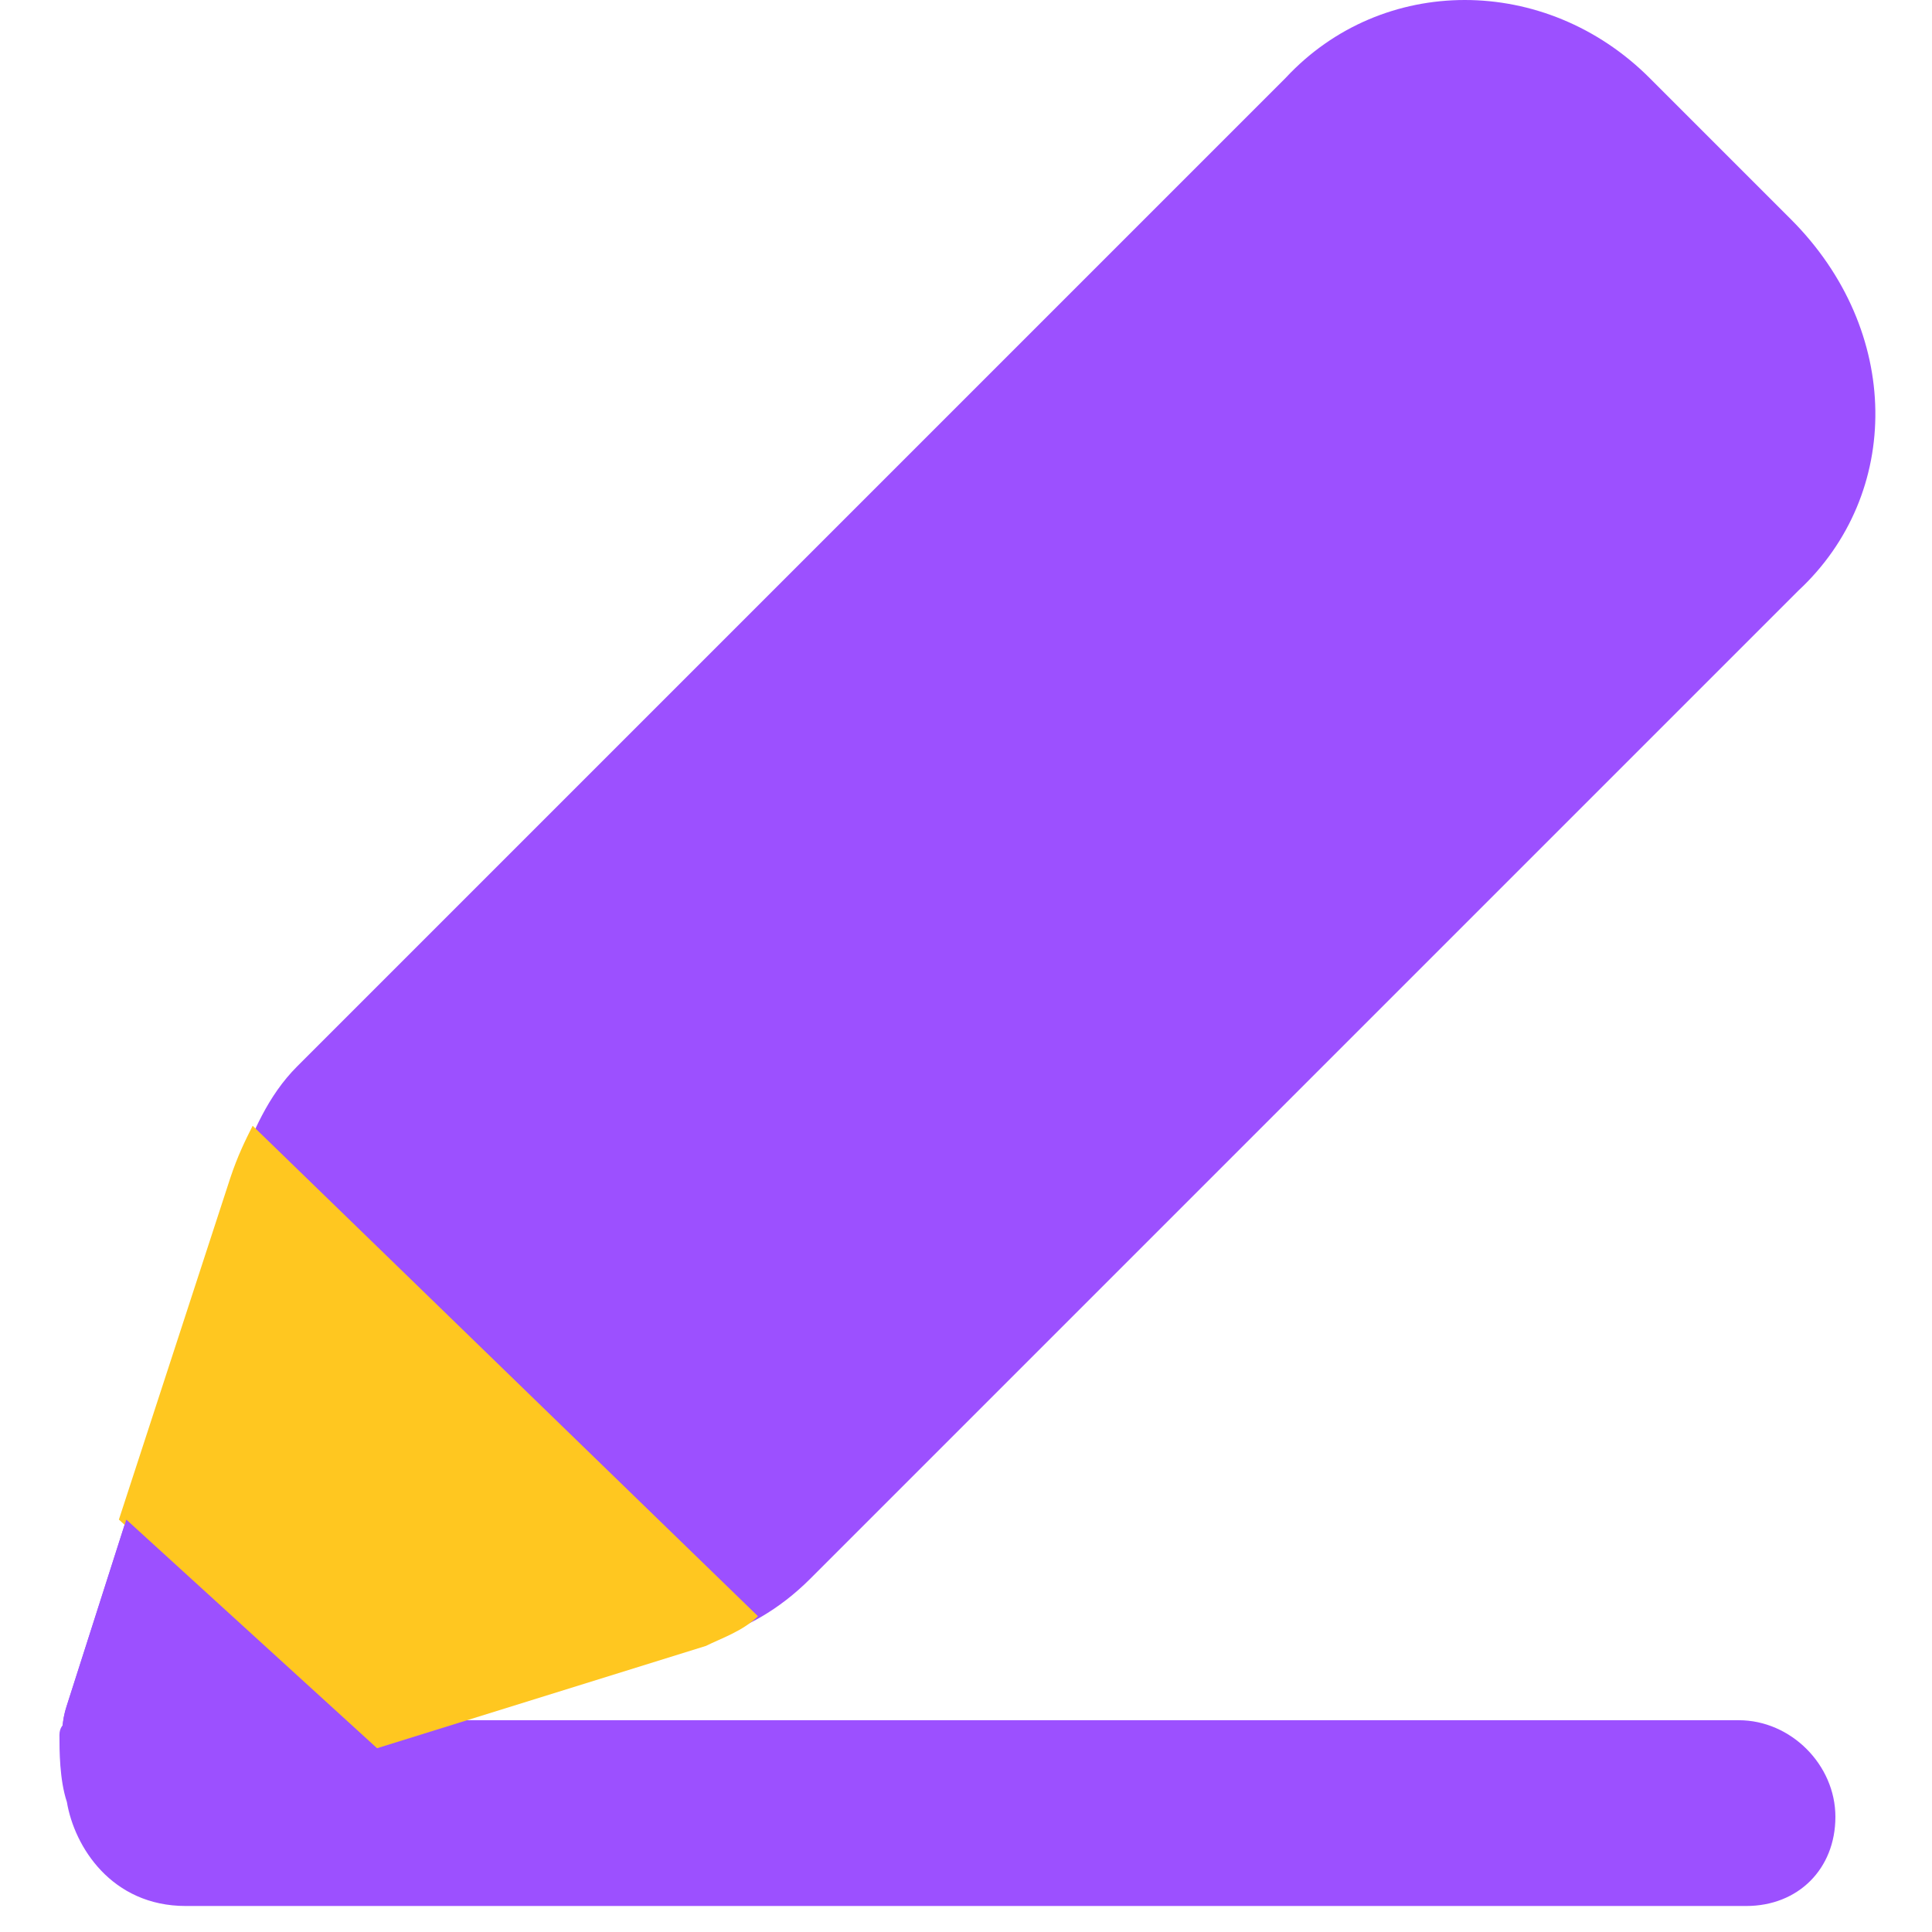 <svg width="26" height="26" viewBox="0 0 26 26" fill="none" xmlns="http://www.w3.org/2000/svg">
<path d="M23.5 25.65H2.5C1.5 25.65 1 24.85 0.9 24.25C0.8 23.95 0.8 23.55 0.8 23.35C0.8 23.15 1 23.15 1 23.15H23.4C24.1 23.15 24.7 23.75 24.7 24.45C24.7 25.15 24.2 25.65 23.5 25.65Z" fill="#9C50FF"/>
<path d="M24.2 7.95L10.9 21.25C10.5 21.65 10 21.95 9.5 22.05L2.3 24.35C1.4 24.65 0.6 23.85 0.9 22.95L3.2 15.75C3.4 15.25 3.6 14.75 4 14.35L17.3 1.05C18.6 -0.35 20.8 -0.35 22.2 1.05L24.1 2.95C25.6 4.45 25.6 6.65 24.2 7.95Z" fill="#9C50FF"/>
<path d="M9.5 22.15C9.7 22.05 10 21.95 10.2 21.75L3.4 15.15C3.3 15.35 3.2 15.55 3.1 15.85L1.6 20.45L5 23.55L9.5 22.15Z" fill="#FFC720"/>
<path d="M5.1 23.55L1.7 20.45L0.9 22.95C0.6 23.85 1.5 24.65 2.4 24.45L5.1 23.55Z" fill="#9C50FF"/>
</svg>
